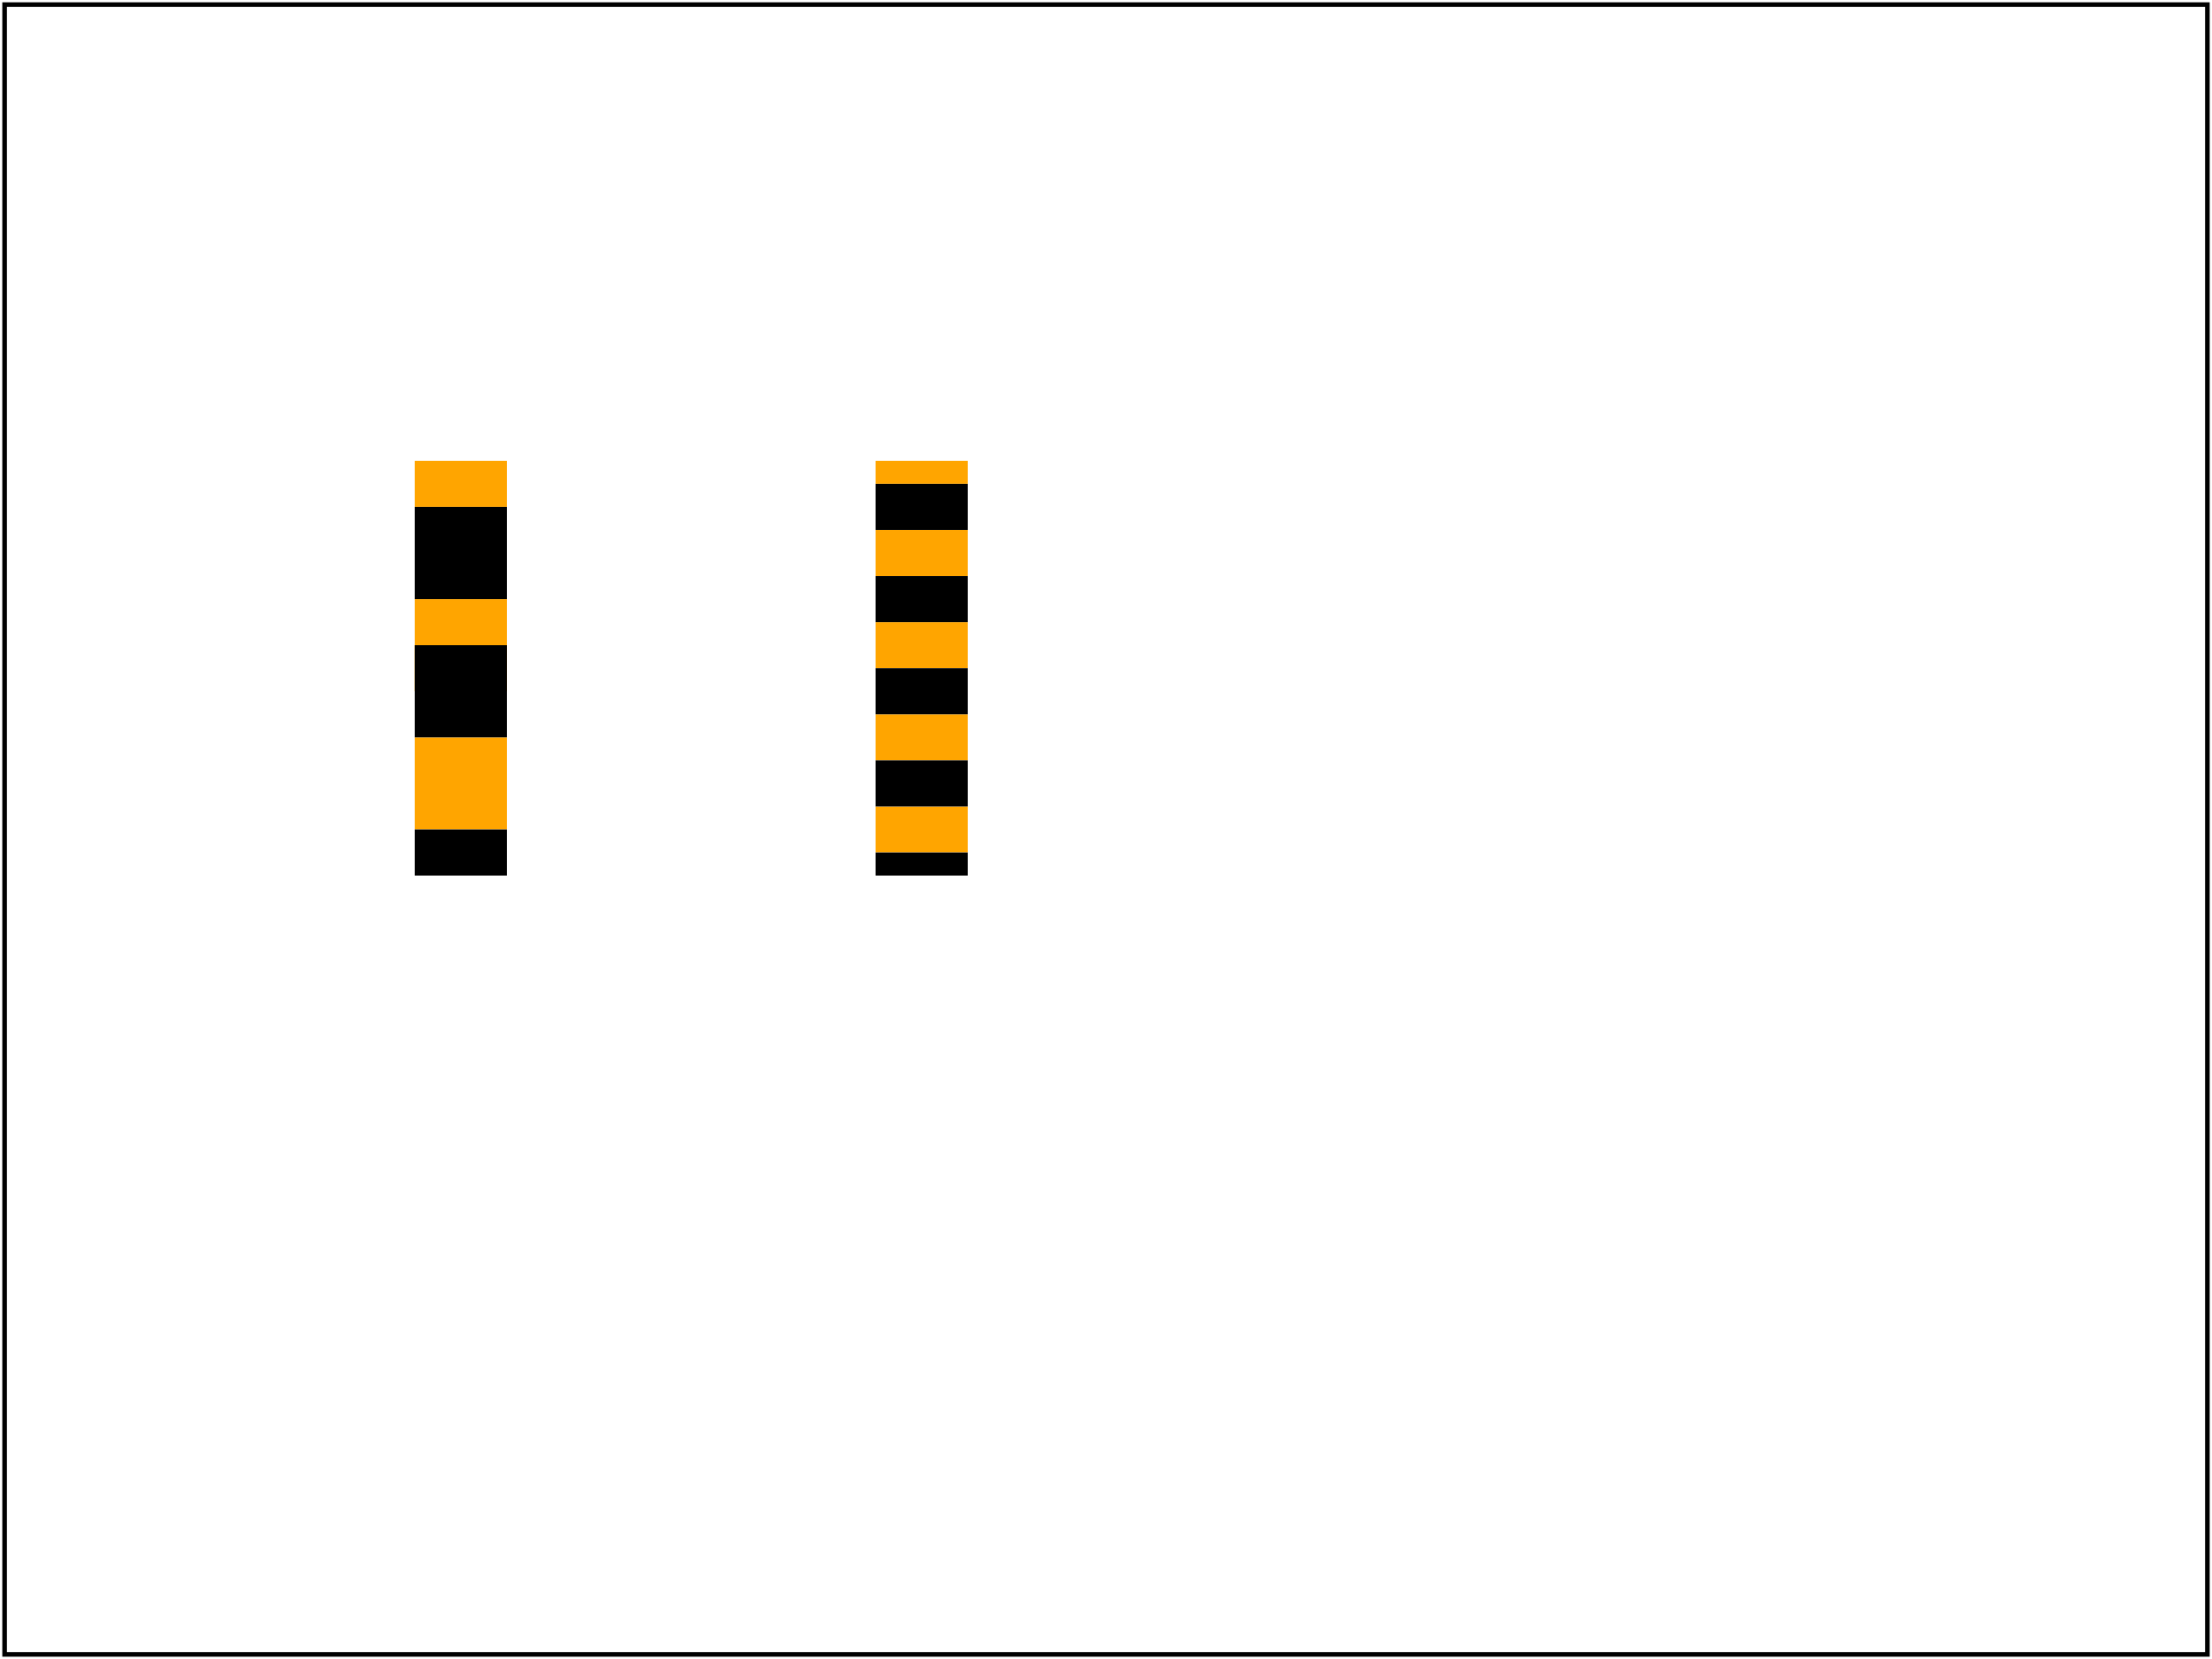 <svg id="svg-root" width="100%" height="100%" viewBox="0 0 480 360" xmlns="http://www.w3.org/2000/svg" xmlns:xlink="http://www.w3.org/1999/xlink">
  <path d="M 100 100 L 100 190" fill="none" stroke="orange" stroke-width="20" stroke-dasharray="10px 20px 20px" />
  <path d="M 100 190 L 100 100" fill="none" stroke="black" stroke-width="20" stroke-dasharray="10px 20px 20px" />
  <path d="M 200 100 L 200 190" fill="none" stroke="orange" stroke-width="20" stroke-dashoffset="5px" stroke-dasharray="10px 10px 10px" />
  <path d="M 200 190 L 200 100" fill="none" stroke="black" stroke-width="20" stroke-dashoffset="5px" stroke-dasharray="10px 10px 10px" />
  <rect id="test-frame" x="1" y="1" width="478" height="358" fill="none" stroke="#000"/>
</svg>
